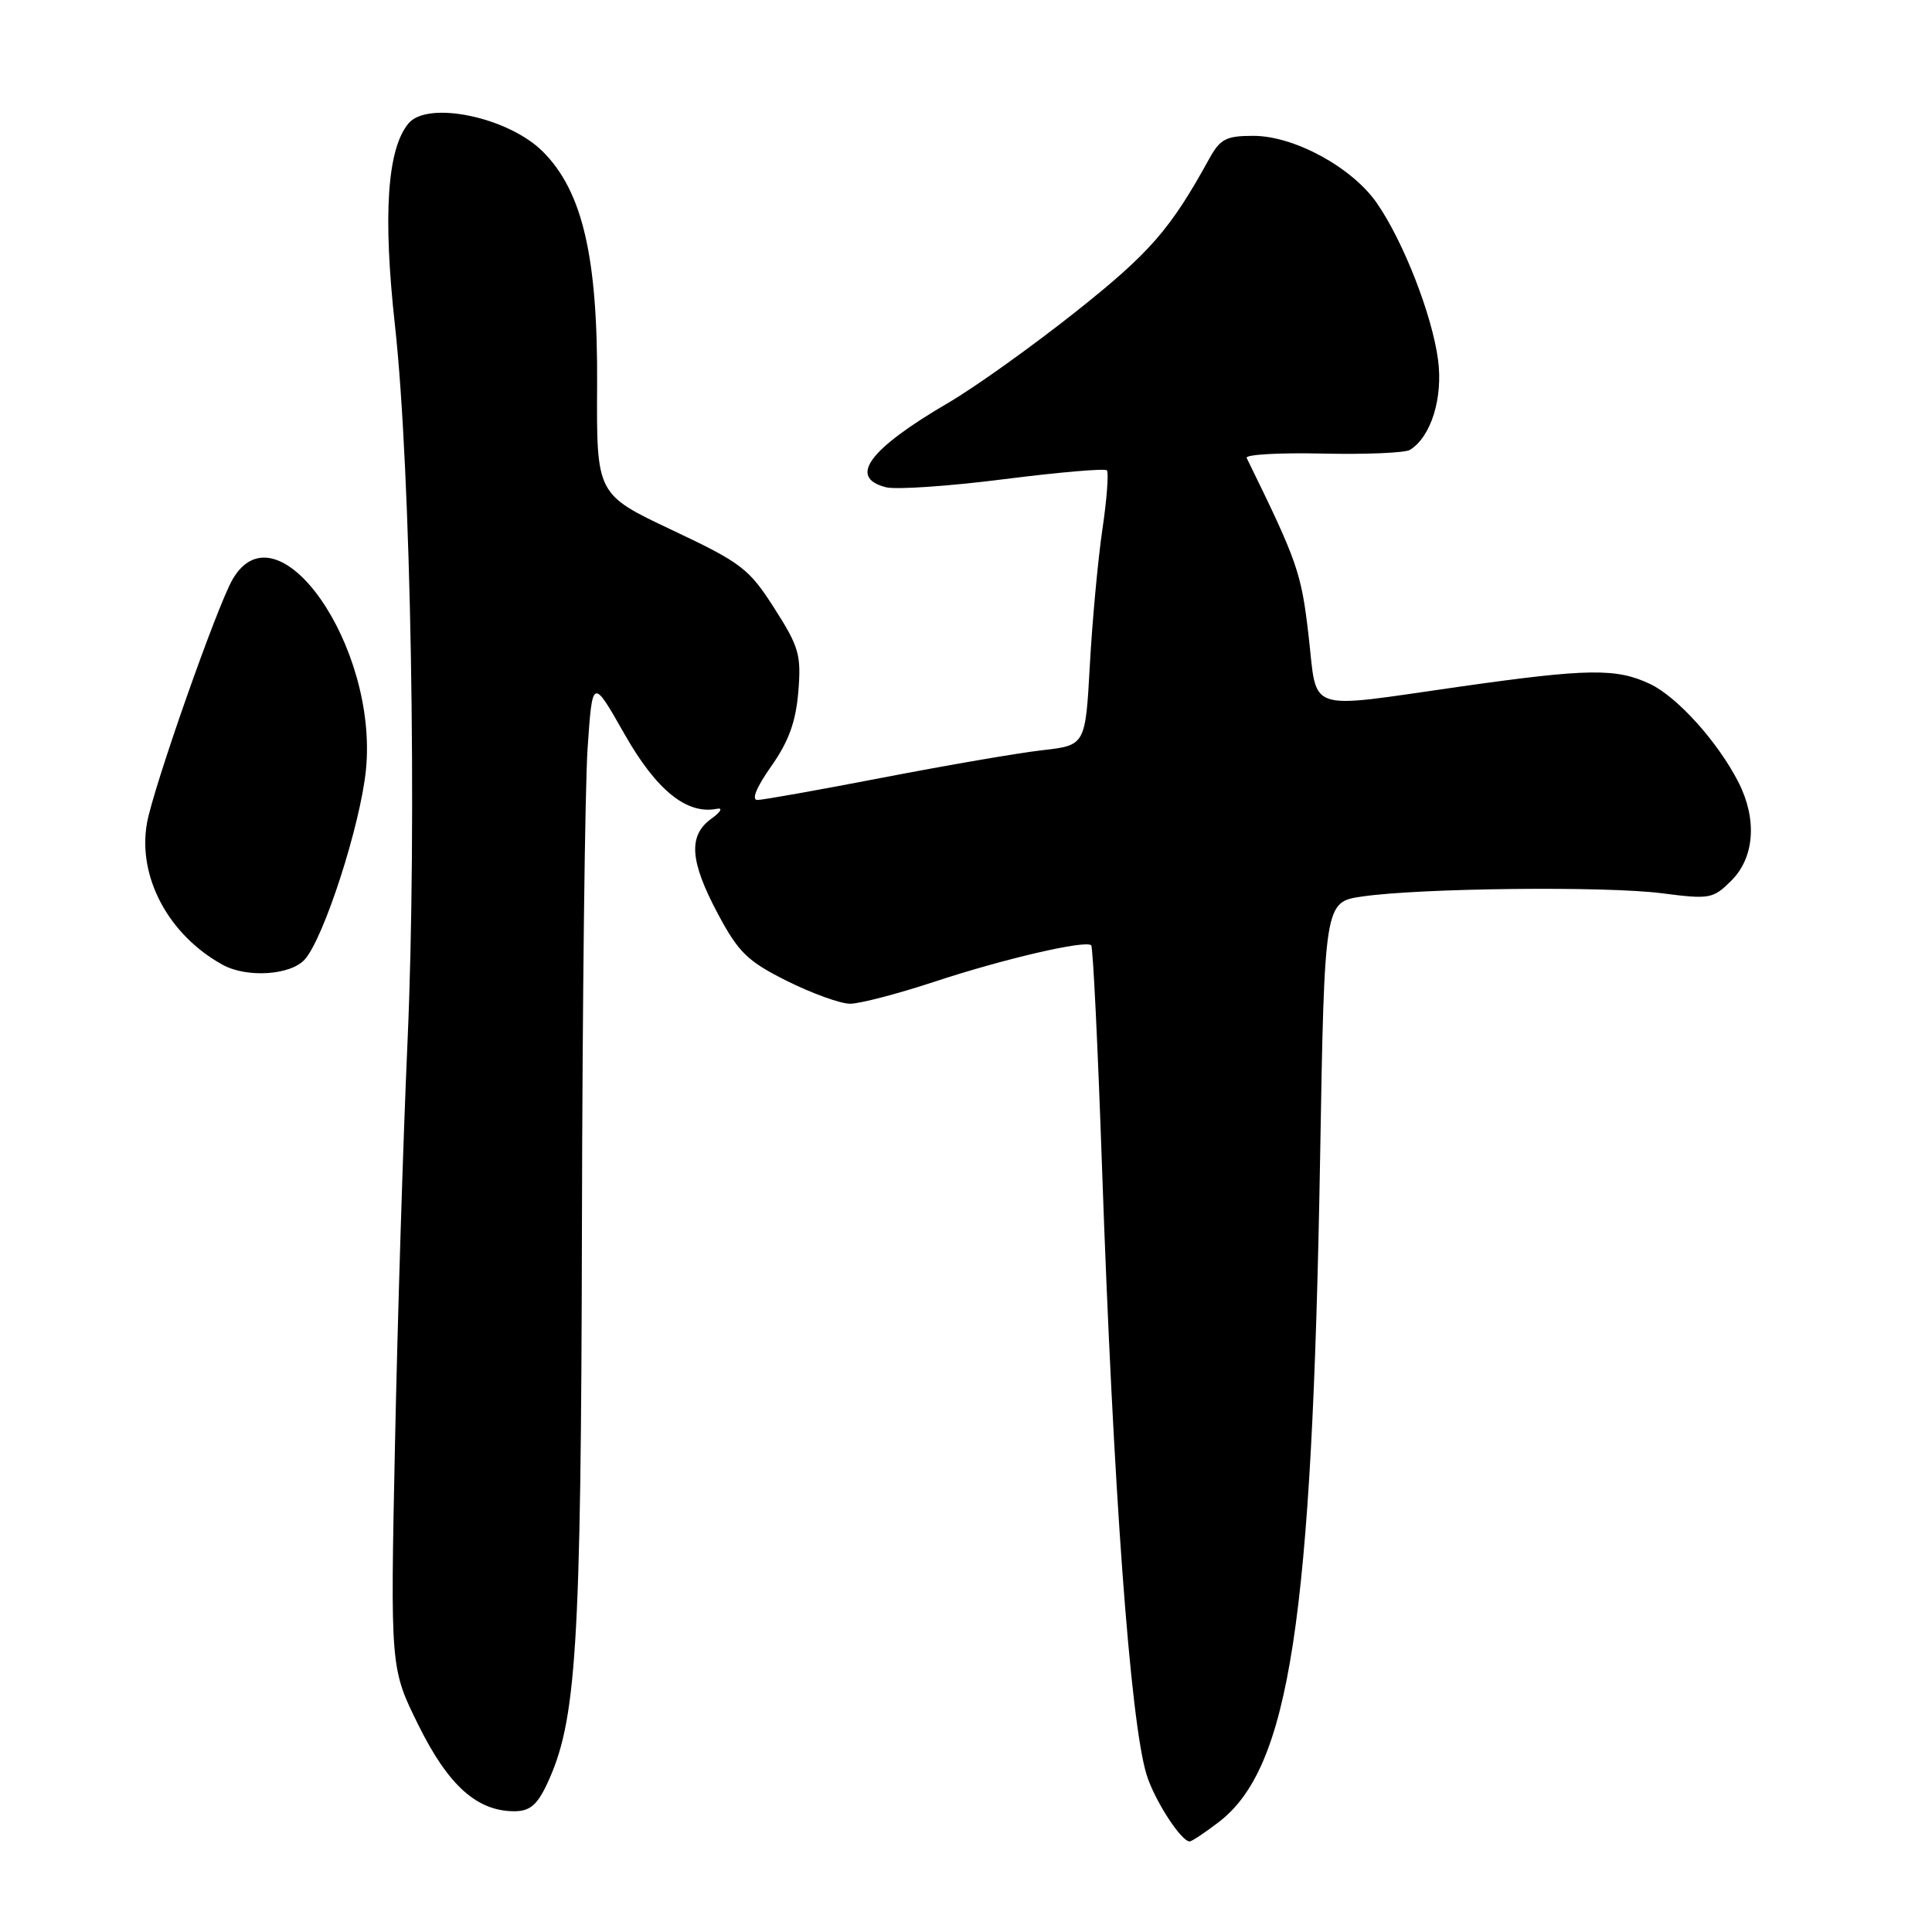 <?xml version="1.0" encoding="UTF-8" standalone="no"?>
<!DOCTYPE svg PUBLIC "-//W3C//DTD SVG 1.1//EN" "http://www.w3.org/Graphics/SVG/1.1/DTD/svg11.dtd" >
<svg xmlns="http://www.w3.org/2000/svg" xmlns:xlink="http://www.w3.org/1999/xlink" version="1.1" viewBox="0 0 256 256">
 <g >
 <path fill="currentColor"
d=" M 161.46 241.46 C 170.88 234.28 173.86 214.81 174.92 153.51 C 175.50 119.52 175.50 119.52 180.50 118.79 C 188.21 117.67 212.72 117.40 220.19 118.36 C 226.58 119.18 226.98 119.11 229.44 116.66 C 232.48 113.61 232.84 108.56 230.38 103.70 C 227.66 98.35 222.28 92.36 218.64 90.63 C 214.19 88.52 210.44 88.57 193.47 90.98 C 172.67 93.94 174.60 94.59 173.39 84.20 C 172.42 75.84 171.95 74.48 165.19 60.68 C 164.97 60.23 169.48 59.97 175.21 60.10 C 180.95 60.23 186.17 60.01 186.83 59.61 C 189.62 57.88 191.22 52.74 190.55 47.69 C 189.77 41.75 185.95 31.97 182.44 26.91 C 179.15 22.17 171.49 18.00 166.07 18.00 C 162.45 18.00 161.68 18.40 160.20 21.09 C 155.07 30.41 152.36 33.51 142.58 41.28 C 136.80 45.87 129.19 51.31 125.66 53.37 C 115.09 59.55 112.34 63.29 117.42 64.57 C 118.76 64.90 125.77 64.42 133.00 63.50 C 140.24 62.58 146.38 62.05 146.66 62.32 C 146.93 62.60 146.67 66.13 146.07 70.16 C 145.48 74.20 144.73 82.28 144.41 88.13 C 143.82 98.76 143.82 98.76 138.09 99.41 C 134.94 99.77 125.46 101.40 117.02 103.03 C 108.58 104.66 101.08 106.00 100.36 106.00 C 99.54 106.00 100.24 104.30 102.19 101.54 C 104.50 98.26 105.45 95.65 105.78 91.67 C 106.18 86.77 105.88 85.72 102.60 80.59 C 99.23 75.32 98.25 74.58 89.00 70.21 C 79.04 65.50 79.04 65.50 79.12 51.00 C 79.22 34.07 77.19 25.34 71.93 20.09 C 67.37 15.52 56.67 13.28 54.12 16.36 C 51.30 19.76 50.72 28.51 52.34 43.17 C 54.46 62.39 55.28 109.09 54.00 138.00 C 53.42 150.93 52.68 174.90 52.34 191.28 C 51.72 221.06 51.72 221.06 55.45 228.60 C 59.40 236.58 63.19 239.99 68.14 240.00 C 70.17 240.00 71.15 239.20 72.43 236.50 C 76.40 228.13 76.99 218.83 77.11 162.50 C 77.17 132.80 77.51 104.29 77.86 99.14 C 78.50 89.79 78.50 89.79 82.75 97.27 C 86.98 104.72 91.00 107.97 95.00 107.17 C 95.83 107.00 95.49 107.60 94.25 108.49 C 91.16 110.72 91.40 114.10 95.13 121.10 C 97.86 126.21 99.05 127.37 104.29 129.99 C 107.61 131.64 111.37 133.00 112.64 133.00 C 113.92 133.00 118.91 131.70 123.74 130.11 C 132.96 127.06 143.86 124.53 144.59 125.26 C 144.83 125.49 145.47 138.70 146.02 154.59 C 147.50 197.13 149.76 228.06 151.92 235.13 C 152.95 238.50 156.50 244.00 157.64 244.00 C 157.91 244.00 159.63 242.86 161.46 241.46 Z  M 40.37 127.15 C 42.91 124.33 47.76 109.33 48.49 102.00 C 50.12 85.63 36.78 66.55 30.83 76.75 C 28.77 80.28 20.30 104.39 19.47 109.09 C 18.22 116.20 22.33 123.89 29.50 127.84 C 32.70 129.60 38.48 129.23 40.37 127.15 Z "/>
</g>
</svg>